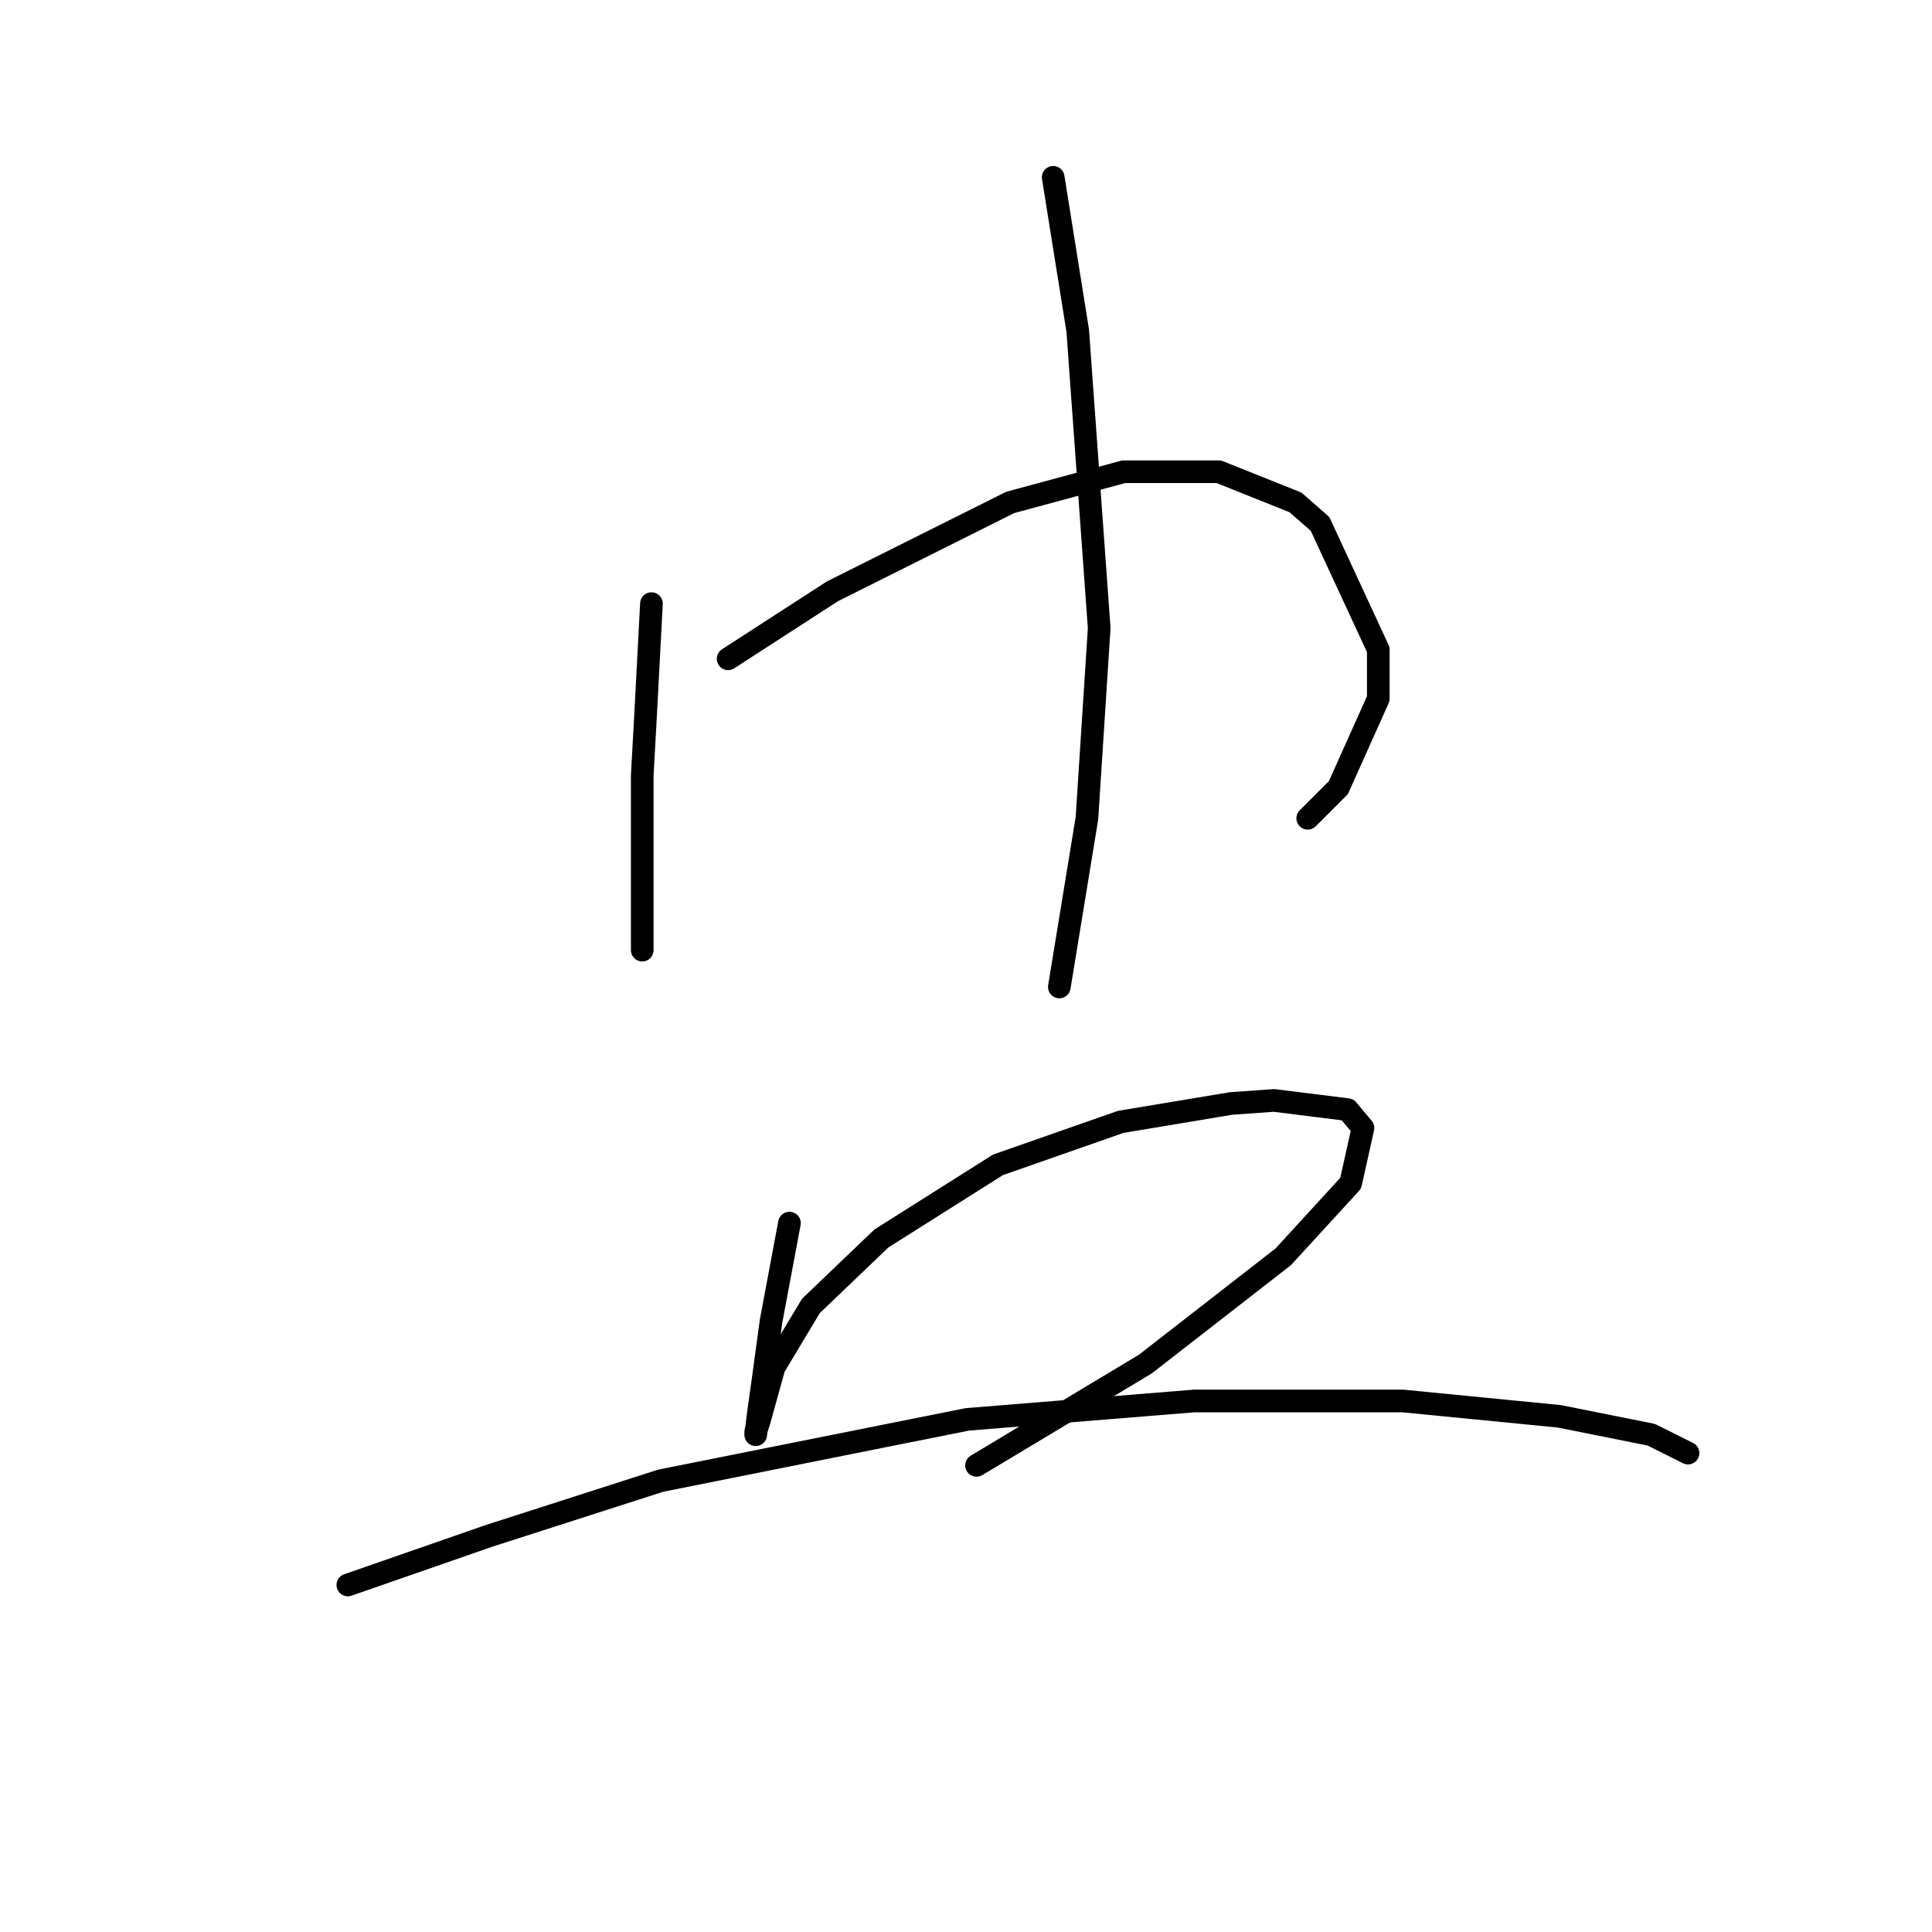 <?xml version="1.0" standalone="no"?>
    <svg width="256" height="256" xmlns="http://www.w3.org/2000/svg" version="1.1">
    <polyline stroke="black" stroke-width="3" stroke-linecap="round" fill="transparent" stroke-linejoin="round" points="86.32 79.981 85.913 87.702 85.507 95.423 85.101 102.737 85.101 114.522 85.101 118.992 85.101 122.649 85.101 125.9 85.101 125.9 " />
        <polyline stroke="black" stroke-width="3" stroke-linecap="round" fill="transparent" stroke-linejoin="round" points="96.479 87.295 103.387 82.825 110.295 78.355 133.865 66.571 148.9 62.507 161.497 62.507 171.657 66.571 174.908 69.415 182.629 86.076 182.629 92.578 177.346 104.363 173.282 108.426 173.282 108.426 " />
        <polyline stroke="black" stroke-width="3" stroke-linecap="round" fill="transparent" stroke-linejoin="round" points="139.554 23.496 141.179 33.655 142.805 43.814 145.649 83.232 144.024 108.426 140.366 130.777 140.366 130.777 " />
        <polyline stroke="black" stroke-width="3" stroke-linecap="round" fill="transparent" stroke-linejoin="round" points="104.606 162.067 103.387 168.569 102.168 175.07 100.949 184.01 100.543 186.855 100.136 190.106 100.136 189.7 100.543 188.48 102.574 181.166 107.451 173.039 116.797 164.099 132.239 154.346 148.494 148.657 163.123 146.218 168.812 145.812 178.565 147.031 180.597 149.469 178.971 156.784 170.031 166.537 151.745 180.76 129.395 194.17 129.395 194.17 " />
        <polyline stroke="black" stroke-width="3" stroke-linecap="round" fill="transparent" stroke-linejoin="round" points="46.09 210.018 55.436 206.767 64.782 203.516 87.539 196.201 128.175 188.074 158.247 185.636 185.879 185.636 206.604 187.668 218.795 190.106 223.671 192.544 223.671 192.544 " />
        </svg>